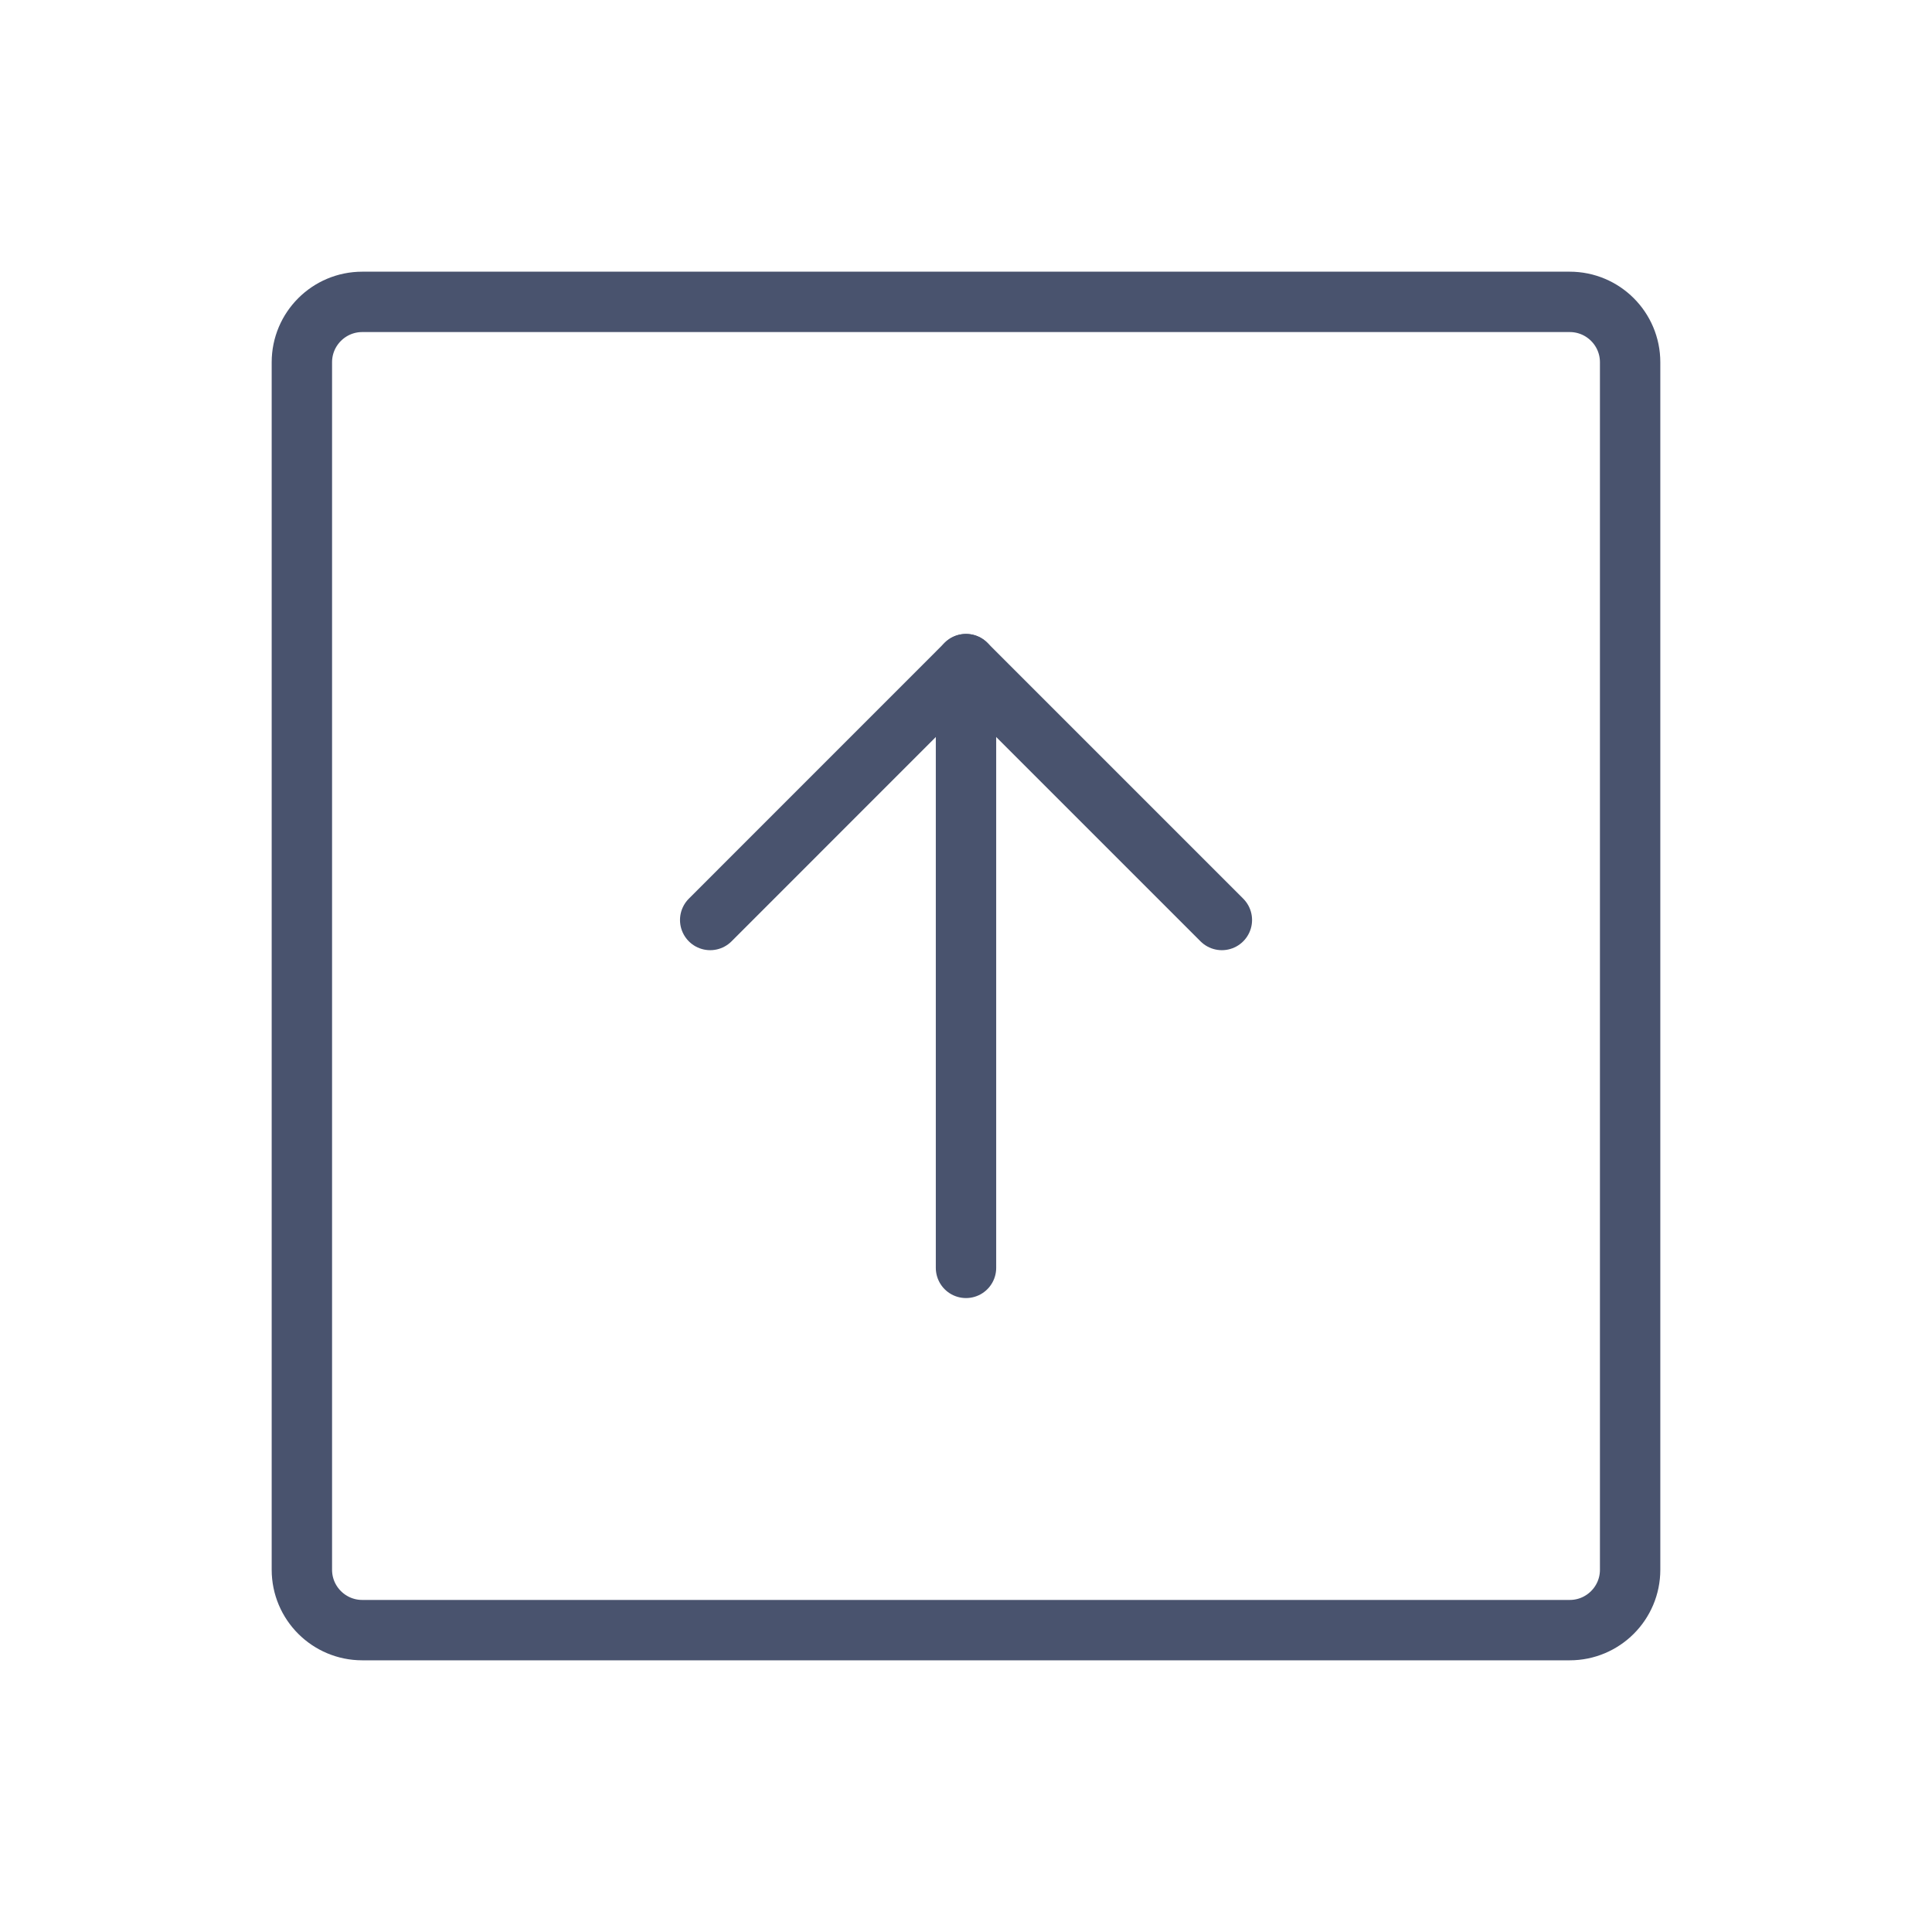 <svg width="32" height="32" viewBox="0 0 32 32" fill="none" xmlns="http://www.w3.org/2000/svg">
<path d="M26 5H6C5.448 5 5 5.448 5 6V26C5 26.552 5.448 27 6 27H26C26.552 27 27 26.552 27 26V6C27 5.448 26.552 5 26 5Z" stroke="#49536E" stroke-linecap="round" stroke-linejoin="round"/>
<path d="M11.763 15.238L16 11L20.238 15.238" stroke="#49536E" stroke-linecap="round" stroke-linejoin="round"/>
<path d="M16 21V11" stroke="#49536E" stroke-linecap="round" stroke-linejoin="round"/>
</svg>
